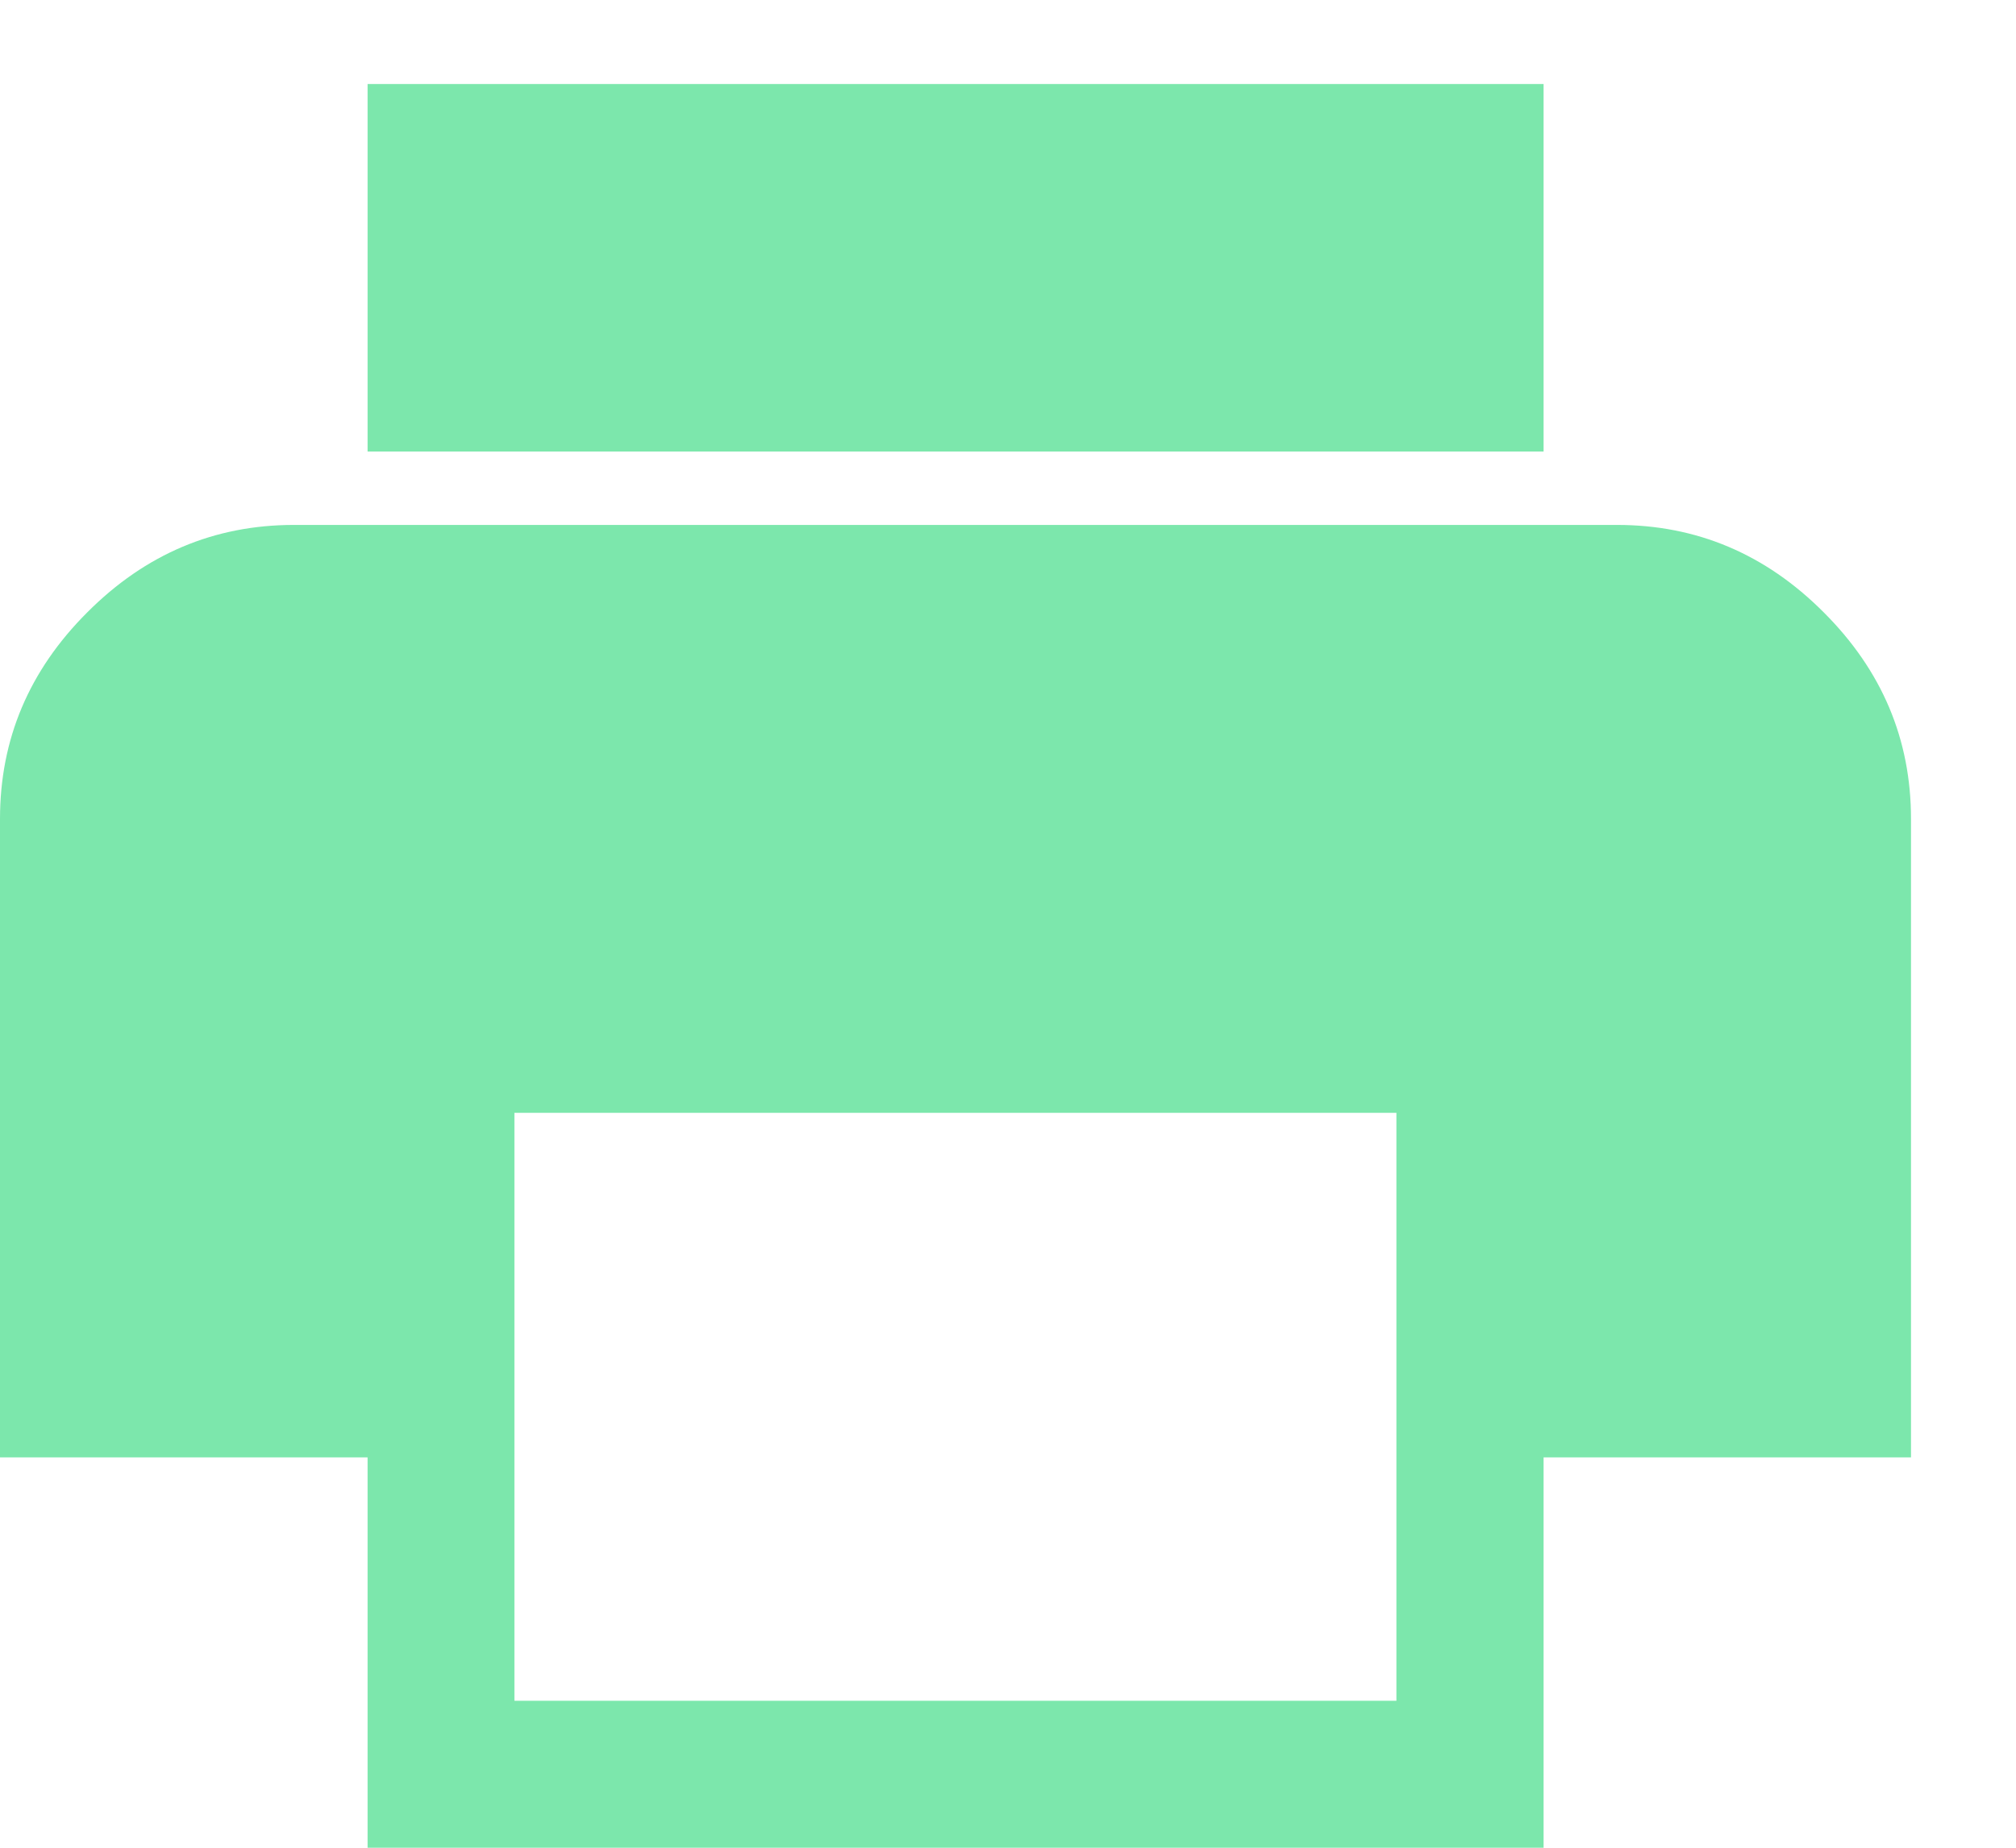 <?xml version="1.0" encoding="UTF-8"?>
<svg width="12px" height="11px" viewBox="0 0 12 11" version="1.1" xmlns="http://www.w3.org/2000/svg" xmlns:xlink="http://www.w3.org/1999/xlink">
    <title></title>
    <g id="POS" stroke="none" stroke-width="1" fill="none" fill-rule="evenodd">
        <g id="Purchases-/-Popover" transform="translate(-864, -74)" fill="#7CE7AC" fill-rule="nonzero">
            <g id="Group-2" transform="translate(854, 35)">
                <path d="M19.188,41.688 L19.188,39.5 L12.188,39.5 L12.188,41.688 L19.188,41.688 Z M19.188,50 L19.188,47.676 L21.375,47.676 L21.375,43.875 C21.375,43.401 21.202,42.991 20.855,42.645 C20.509,42.298 20.099,42.125 19.625,42.125 L19.625,42.125 L11.75,42.125 C11.276,42.125 10.866,42.298 10.52,42.645 C10.173,42.991 10,43.401 10,43.875 L10,43.875 L10,47.676 L12.188,47.676 L12.188,50 L19.188,50 Z M18.312,49.125 L13.062,49.125 L13.062,45.625 L18.312,45.625 L18.312,49.125 Z" id=""></path>
            </g>
        </g>
    </g>
</svg>